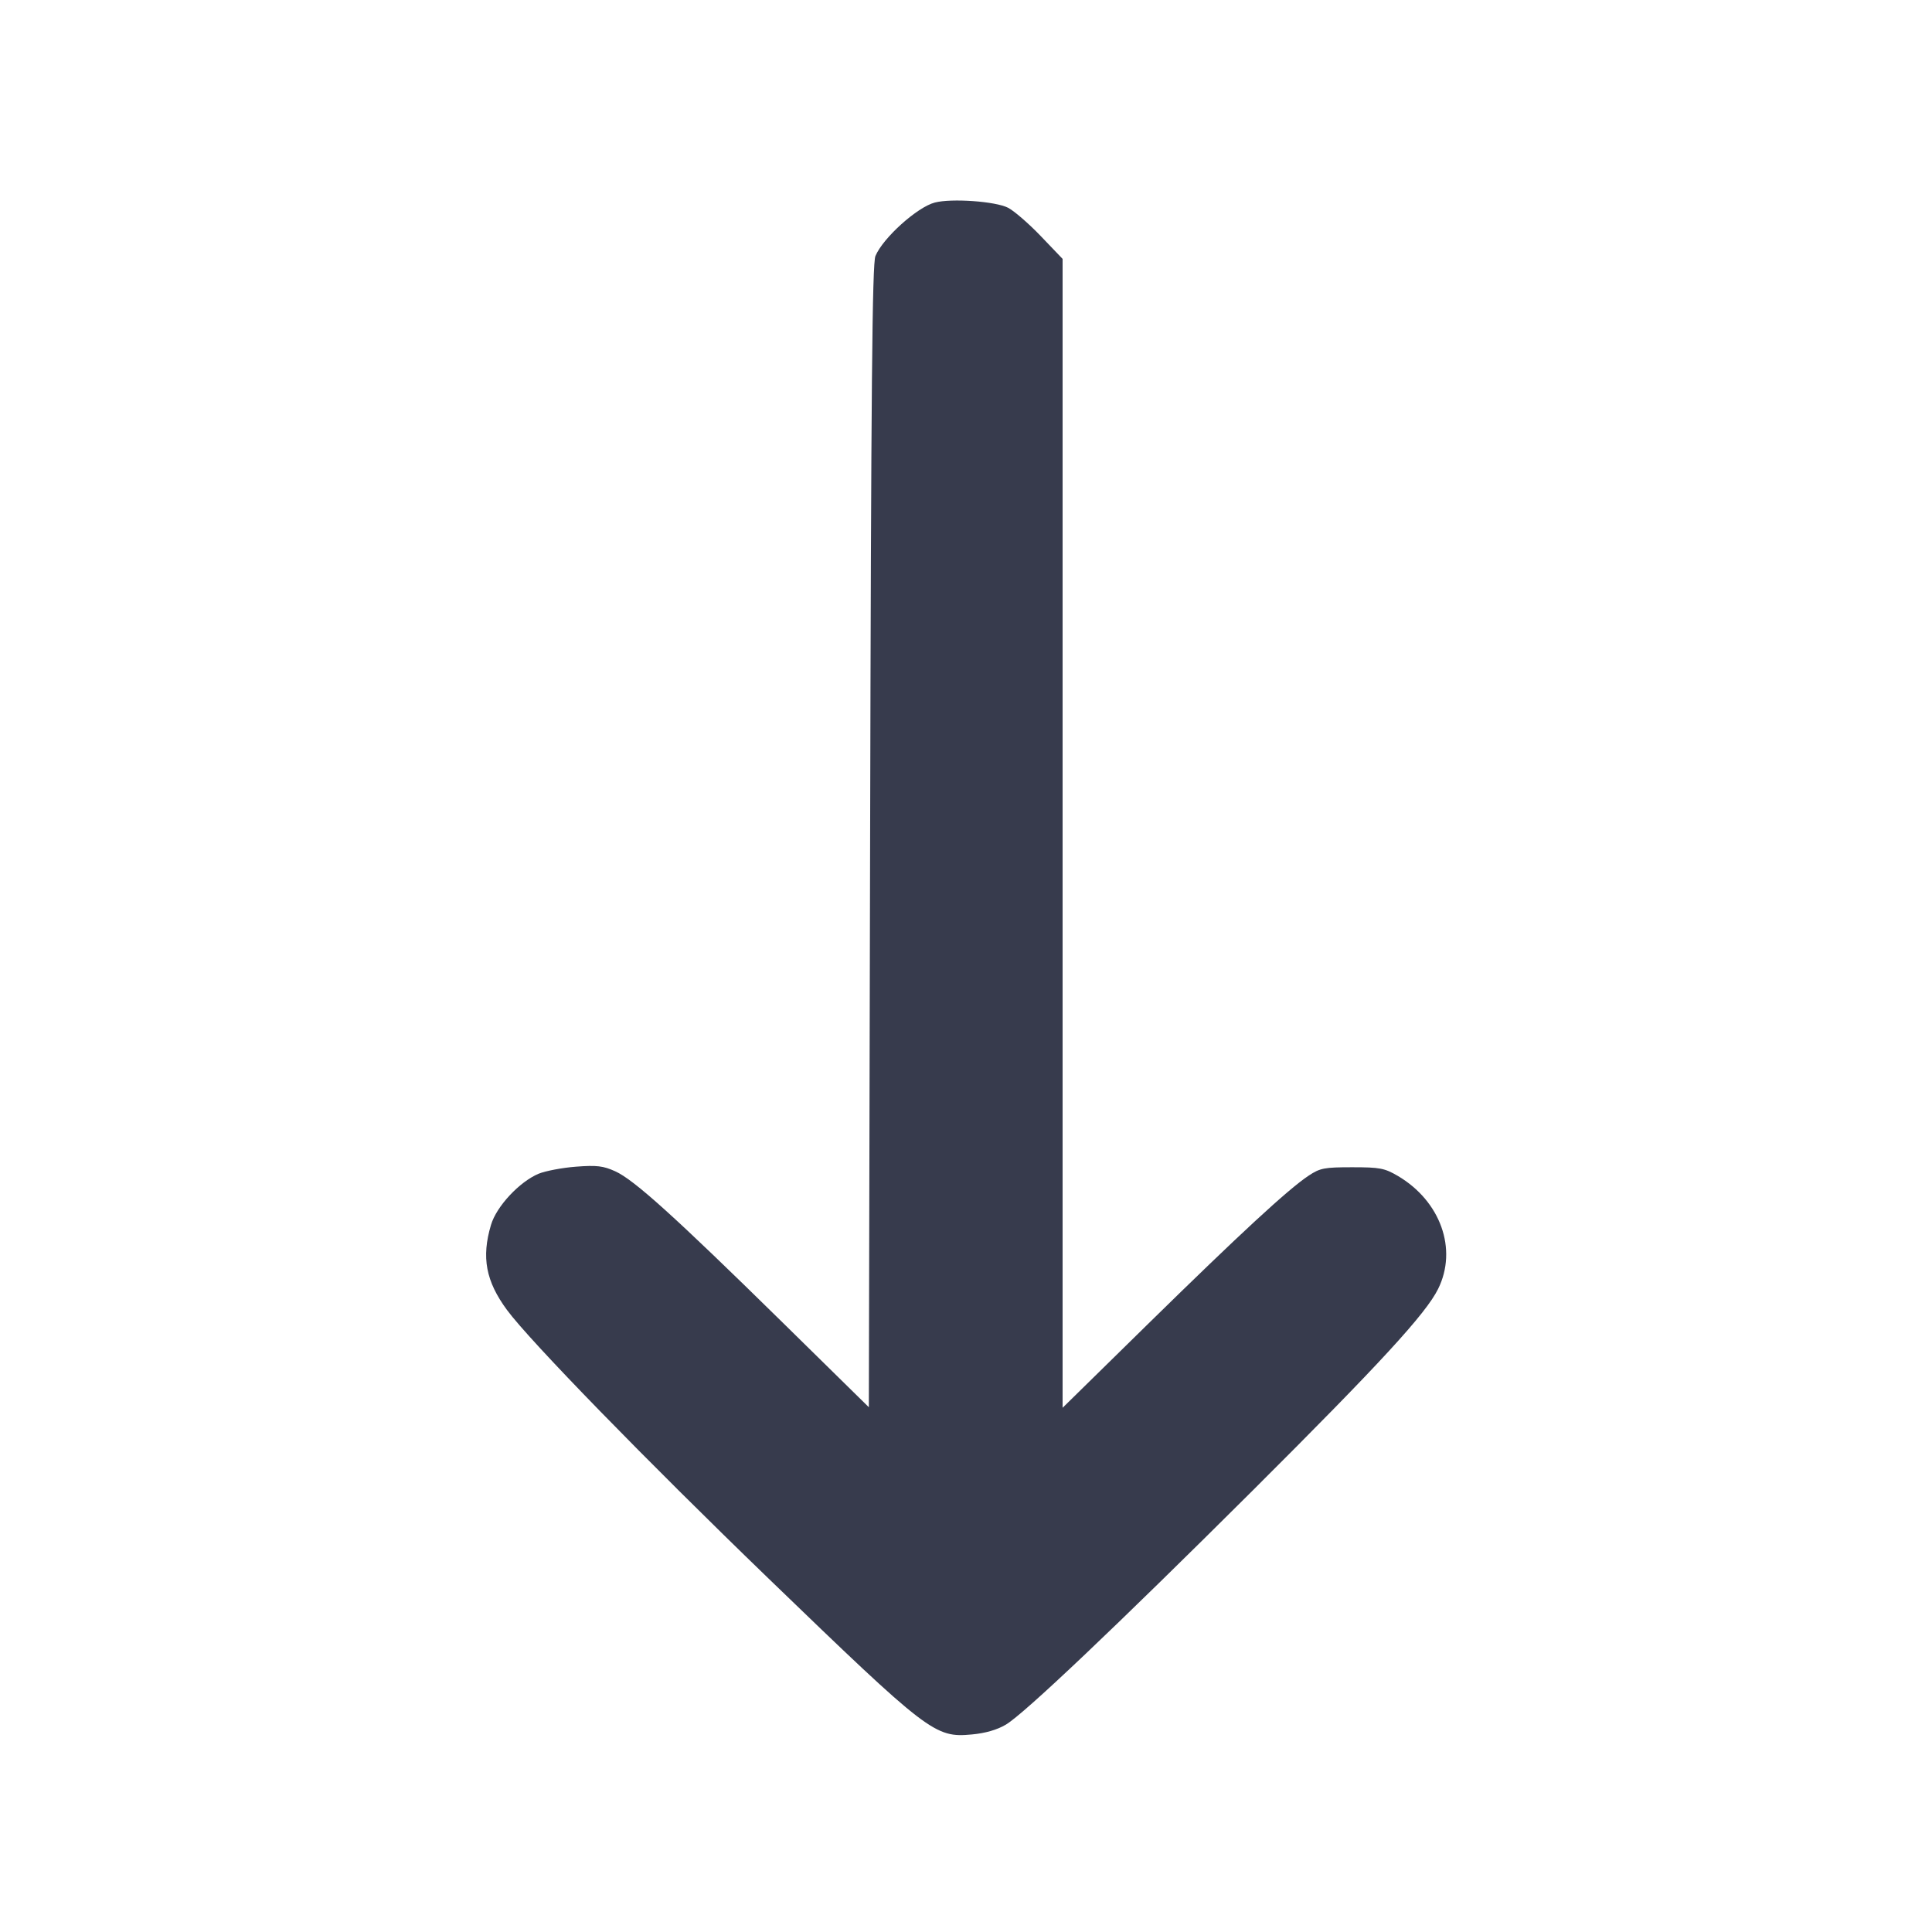 <svg width="24" height="24" viewBox="0 0 24 24" fill="none" xmlns="http://www.w3.org/2000/svg"><path d="M11.613 2.516 C 11.395 2.572,10.969 2.955,10.875 3.180 C 10.835 3.274,10.821 4.807,10.809 10.391 L 10.793 17.481 9.707 16.414 C 8.377 15.108,7.874 14.654,7.642 14.550 C 7.494 14.483,7.413 14.473,7.154 14.493 C 6.984 14.506,6.776 14.546,6.692 14.580 C 6.453 14.680,6.167 14.986,6.099 15.217 C 5.979 15.620,6.035 15.916,6.298 16.273 C 6.579 16.655,8.033 18.147,9.545 19.607 C 11.538 21.531,11.613 21.589,12.073 21.546 C 12.239 21.531,12.388 21.488,12.495 21.424 C 12.722 21.290,13.869 20.201,15.561 18.516 C 17.148 16.934,17.713 16.319,17.865 16.011 C 18.109 15.518,17.895 14.921,17.365 14.608 C 17.199 14.511,17.141 14.500,16.797 14.500 C 16.451 14.500,16.399 14.510,16.257 14.604 C 16.001 14.774,15.407 15.323,14.270 16.438 L 13.200 17.488 13.200 10.352 L 13.200 3.216 12.930 2.934 C 12.782 2.779,12.598 2.620,12.523 2.581 C 12.368 2.501,11.820 2.462,11.613 2.516 " fill="#373B4D" stroke="none" fill-rule="evenodd"></path></svg>